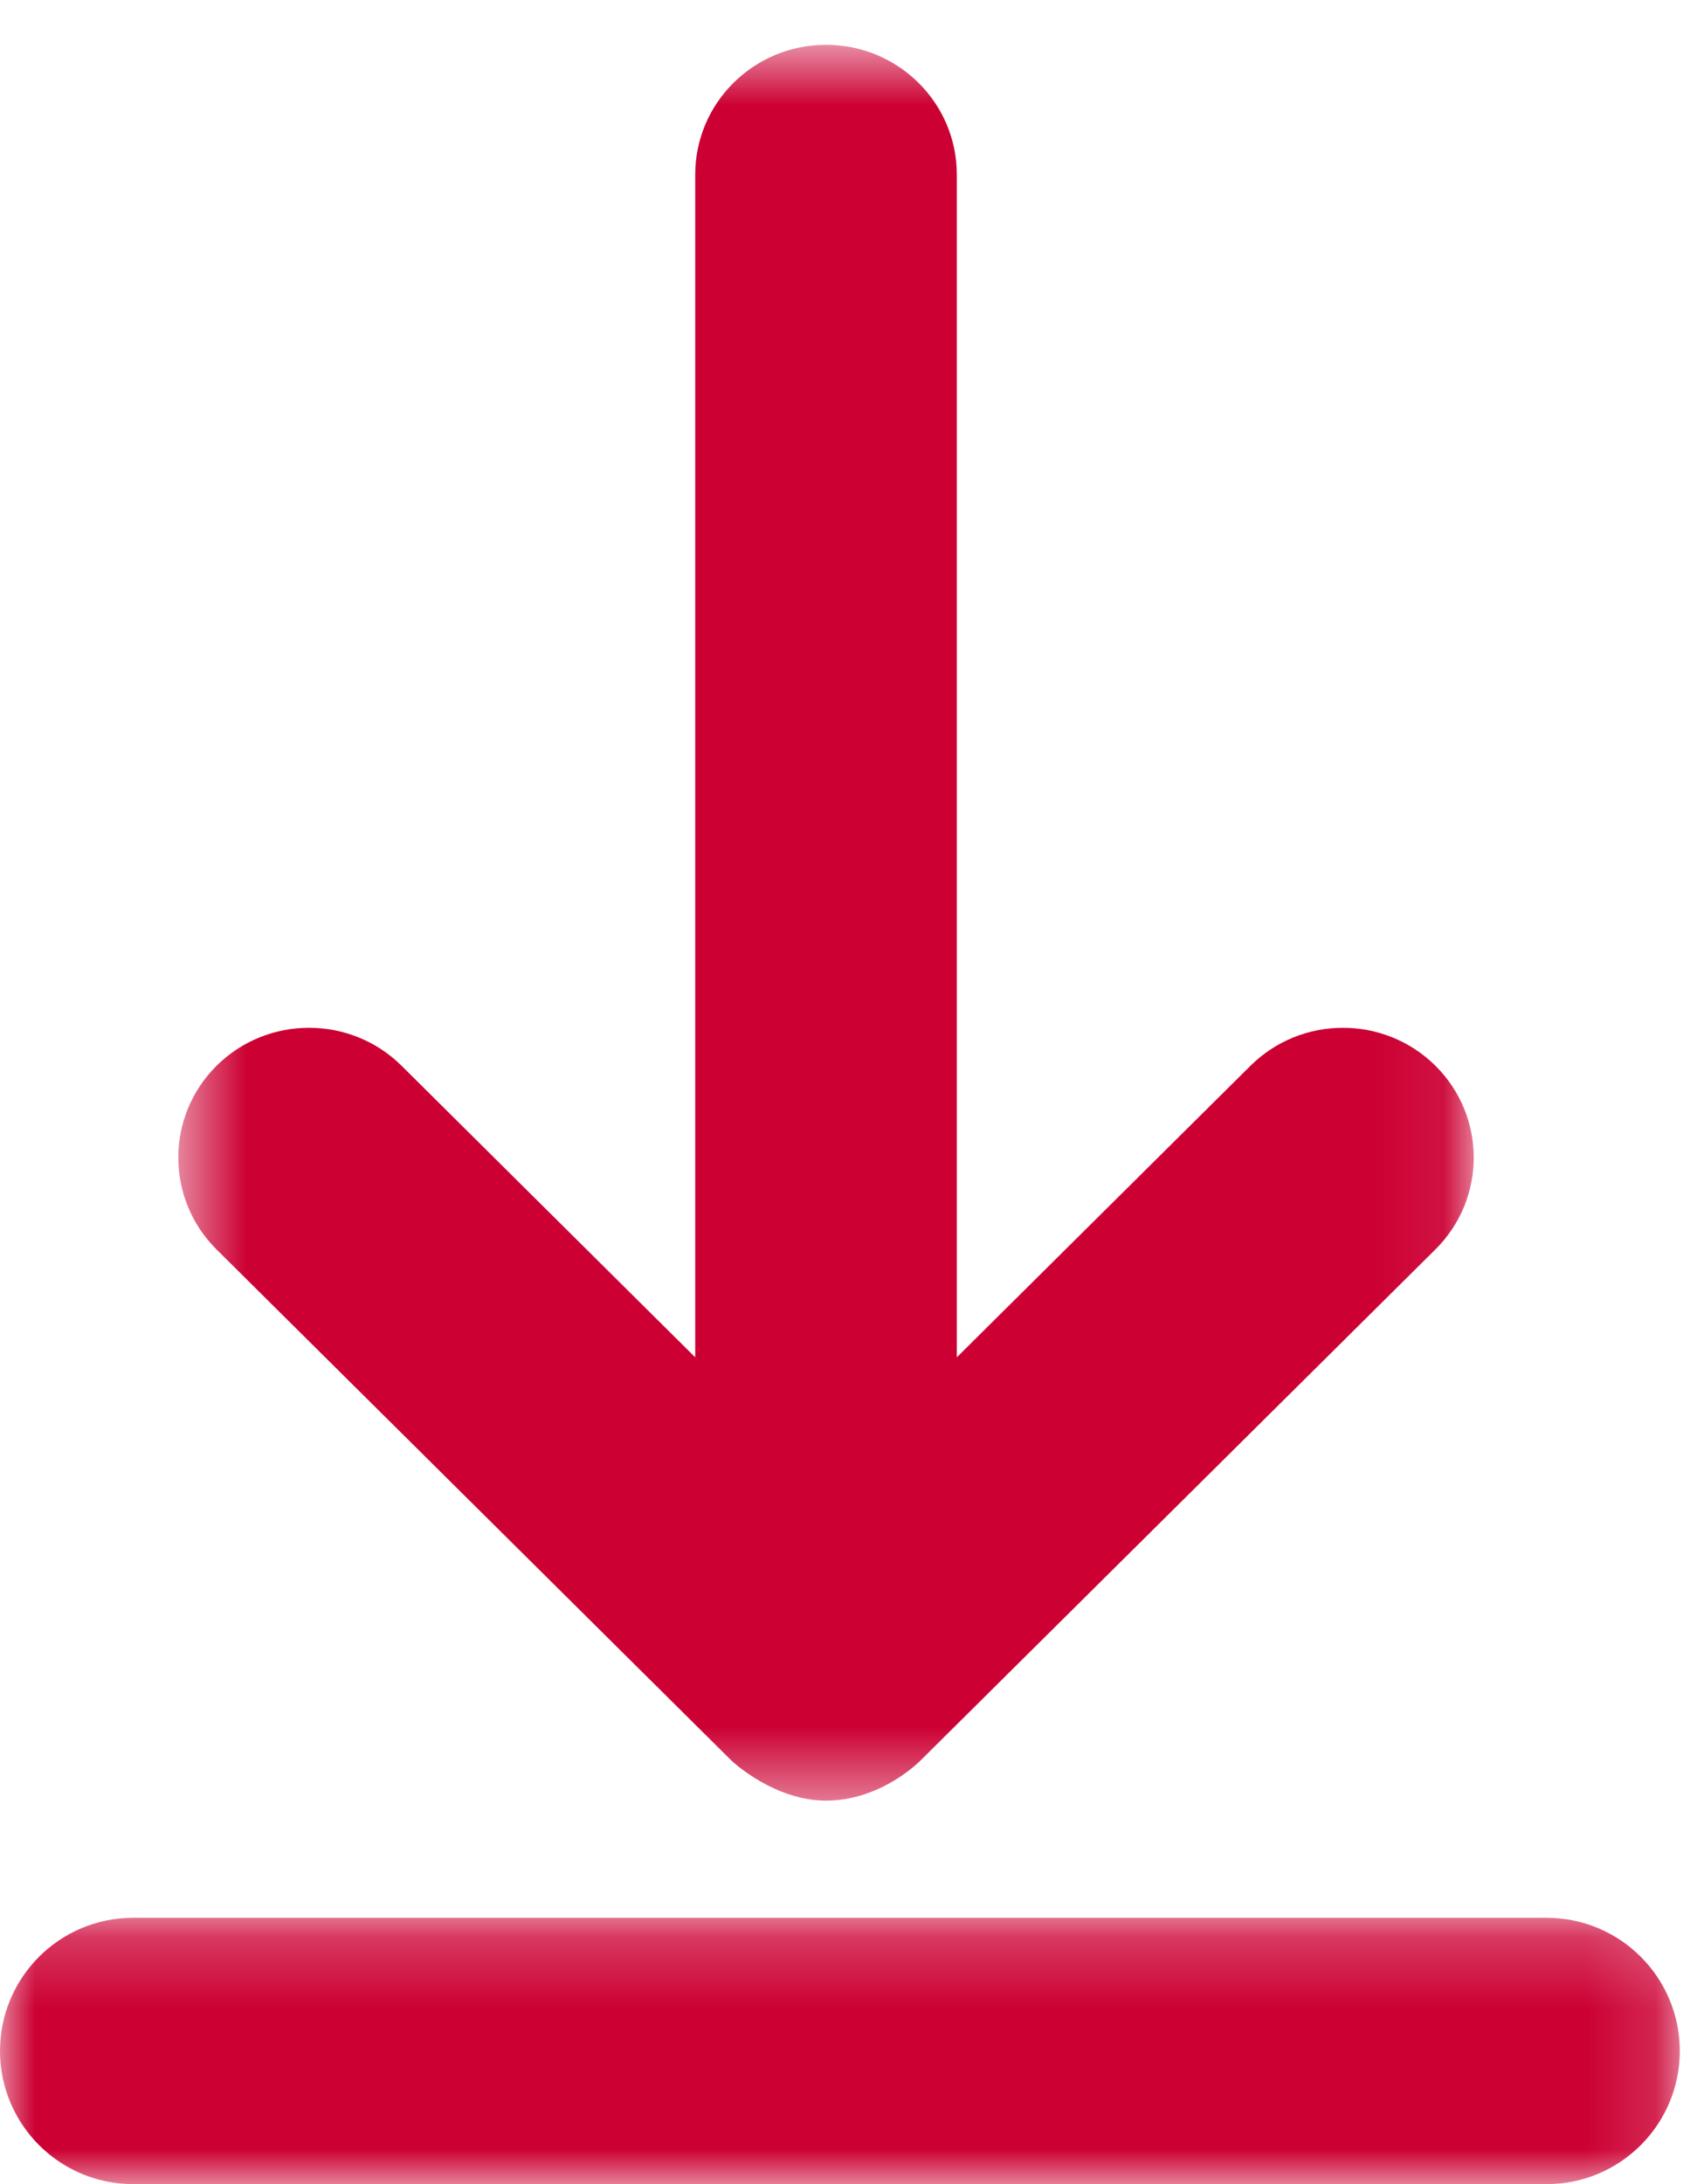 <svg width="24px" height="31px" viewBox="0 0 24 31" version="1.1" xmlns="http://www.w3.org/2000/svg" xmlns:xlink="http://www.w3.org/1999/xlink">
    <defs>
        <polygon id="path-1" points="6.66666667e-05 0.22 23.855 0.22 23.855 4 6.66666667e-05 4"></polygon>
        <polygon id="path-3" points="0.532 0.636 18.929 0.636 18.929 25.557 0.532 25.557"></polygon>
    </defs>
    <g id="Page-2" stroke="none" stroke-width="1" fill="none" fill-rule="evenodd">
        <g id="Option-1" transform="translate(-121, -653)">
            <g id="Group-5" transform="translate(121, 653)">
                <g id="Group">
                    <g id="Group-3" transform="translate(0, 27)">
                        <mask id="mask-2" fill="white">
                            <use xlink:href="#path-1"></use>
                        </mask>
                        <g id="Clip-2"></g>
                        <path d="M21.965,4 L1.89,4 C0.847,4 6.66666667e-05,3.153 6.66666667e-05,2.11 C6.66666667e-05,1.067 0.847,0.22 1.89,0.22 L21.965,0.22 C23.008,0.22 23.855,1.067 23.855,2.11 C23.855,3.153 23.009,4 21.965,4" id="Fill-1" fill="#CC0033" mask="url(#mask-2)"></path>
                    </g>
                    <g id="Group-6" transform="translate(2, 0)">
                        <mask id="mask-4" fill="white">
                            <use xlink:href="#path-3"></use>
                        </mask>
                        <g id="Clip-5"></g>
                        <path d="M18.386,15.128 C17.66,14.408 16.484,14.408 15.758,15.127 L11.588,19.265 L11.588,2.478 C11.588,1.46 10.756,0.636 9.73,0.636 C8.705,0.636 7.873,1.46 7.873,2.478 L7.873,19.265 L3.703,15.127 C2.977,14.408 1.801,14.408 1.075,15.127 C0.351,15.847 0.351,17.014 1.075,17.734 L8.373,24.974 C8.422,25.026 9.01,25.557 9.73,25.557 C10.45,25.557 10.981,25.085 11.094,24.966 L18.384,17.734 C19.11,17.014 19.11,15.848 18.386,15.128" id="Fill-4" fill="#CC0033" mask="url(#mask-4)"></path>
                    </g>
                </g>
            </g>
        </g>
    </g>
</svg>
